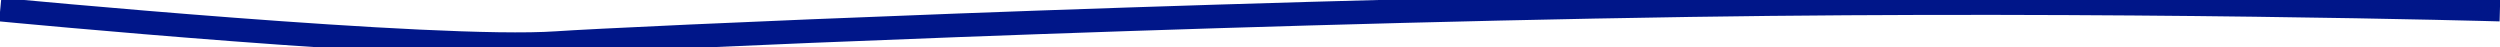 <svg width="212" height="4" viewBox="0 0 212 4" fill="none" xmlns="http://www.w3.org/2000/svg">
<g clip-path="url(#clip0)">
<path d="M0.019 0.815C0.019 0.815 36.986 4.361 47.2 3.652C52.726 3.268 100.505 1.09 143.273 0.436C179.426 -0.115 211.993 0.815 211.993 0.815" stroke="#001689" stroke-width="2"/>
</g>
<defs>
<clipPath id="clip0">
<rect width="212" height="4" fill="white"/>
</clipPath>
</defs>
</svg>
